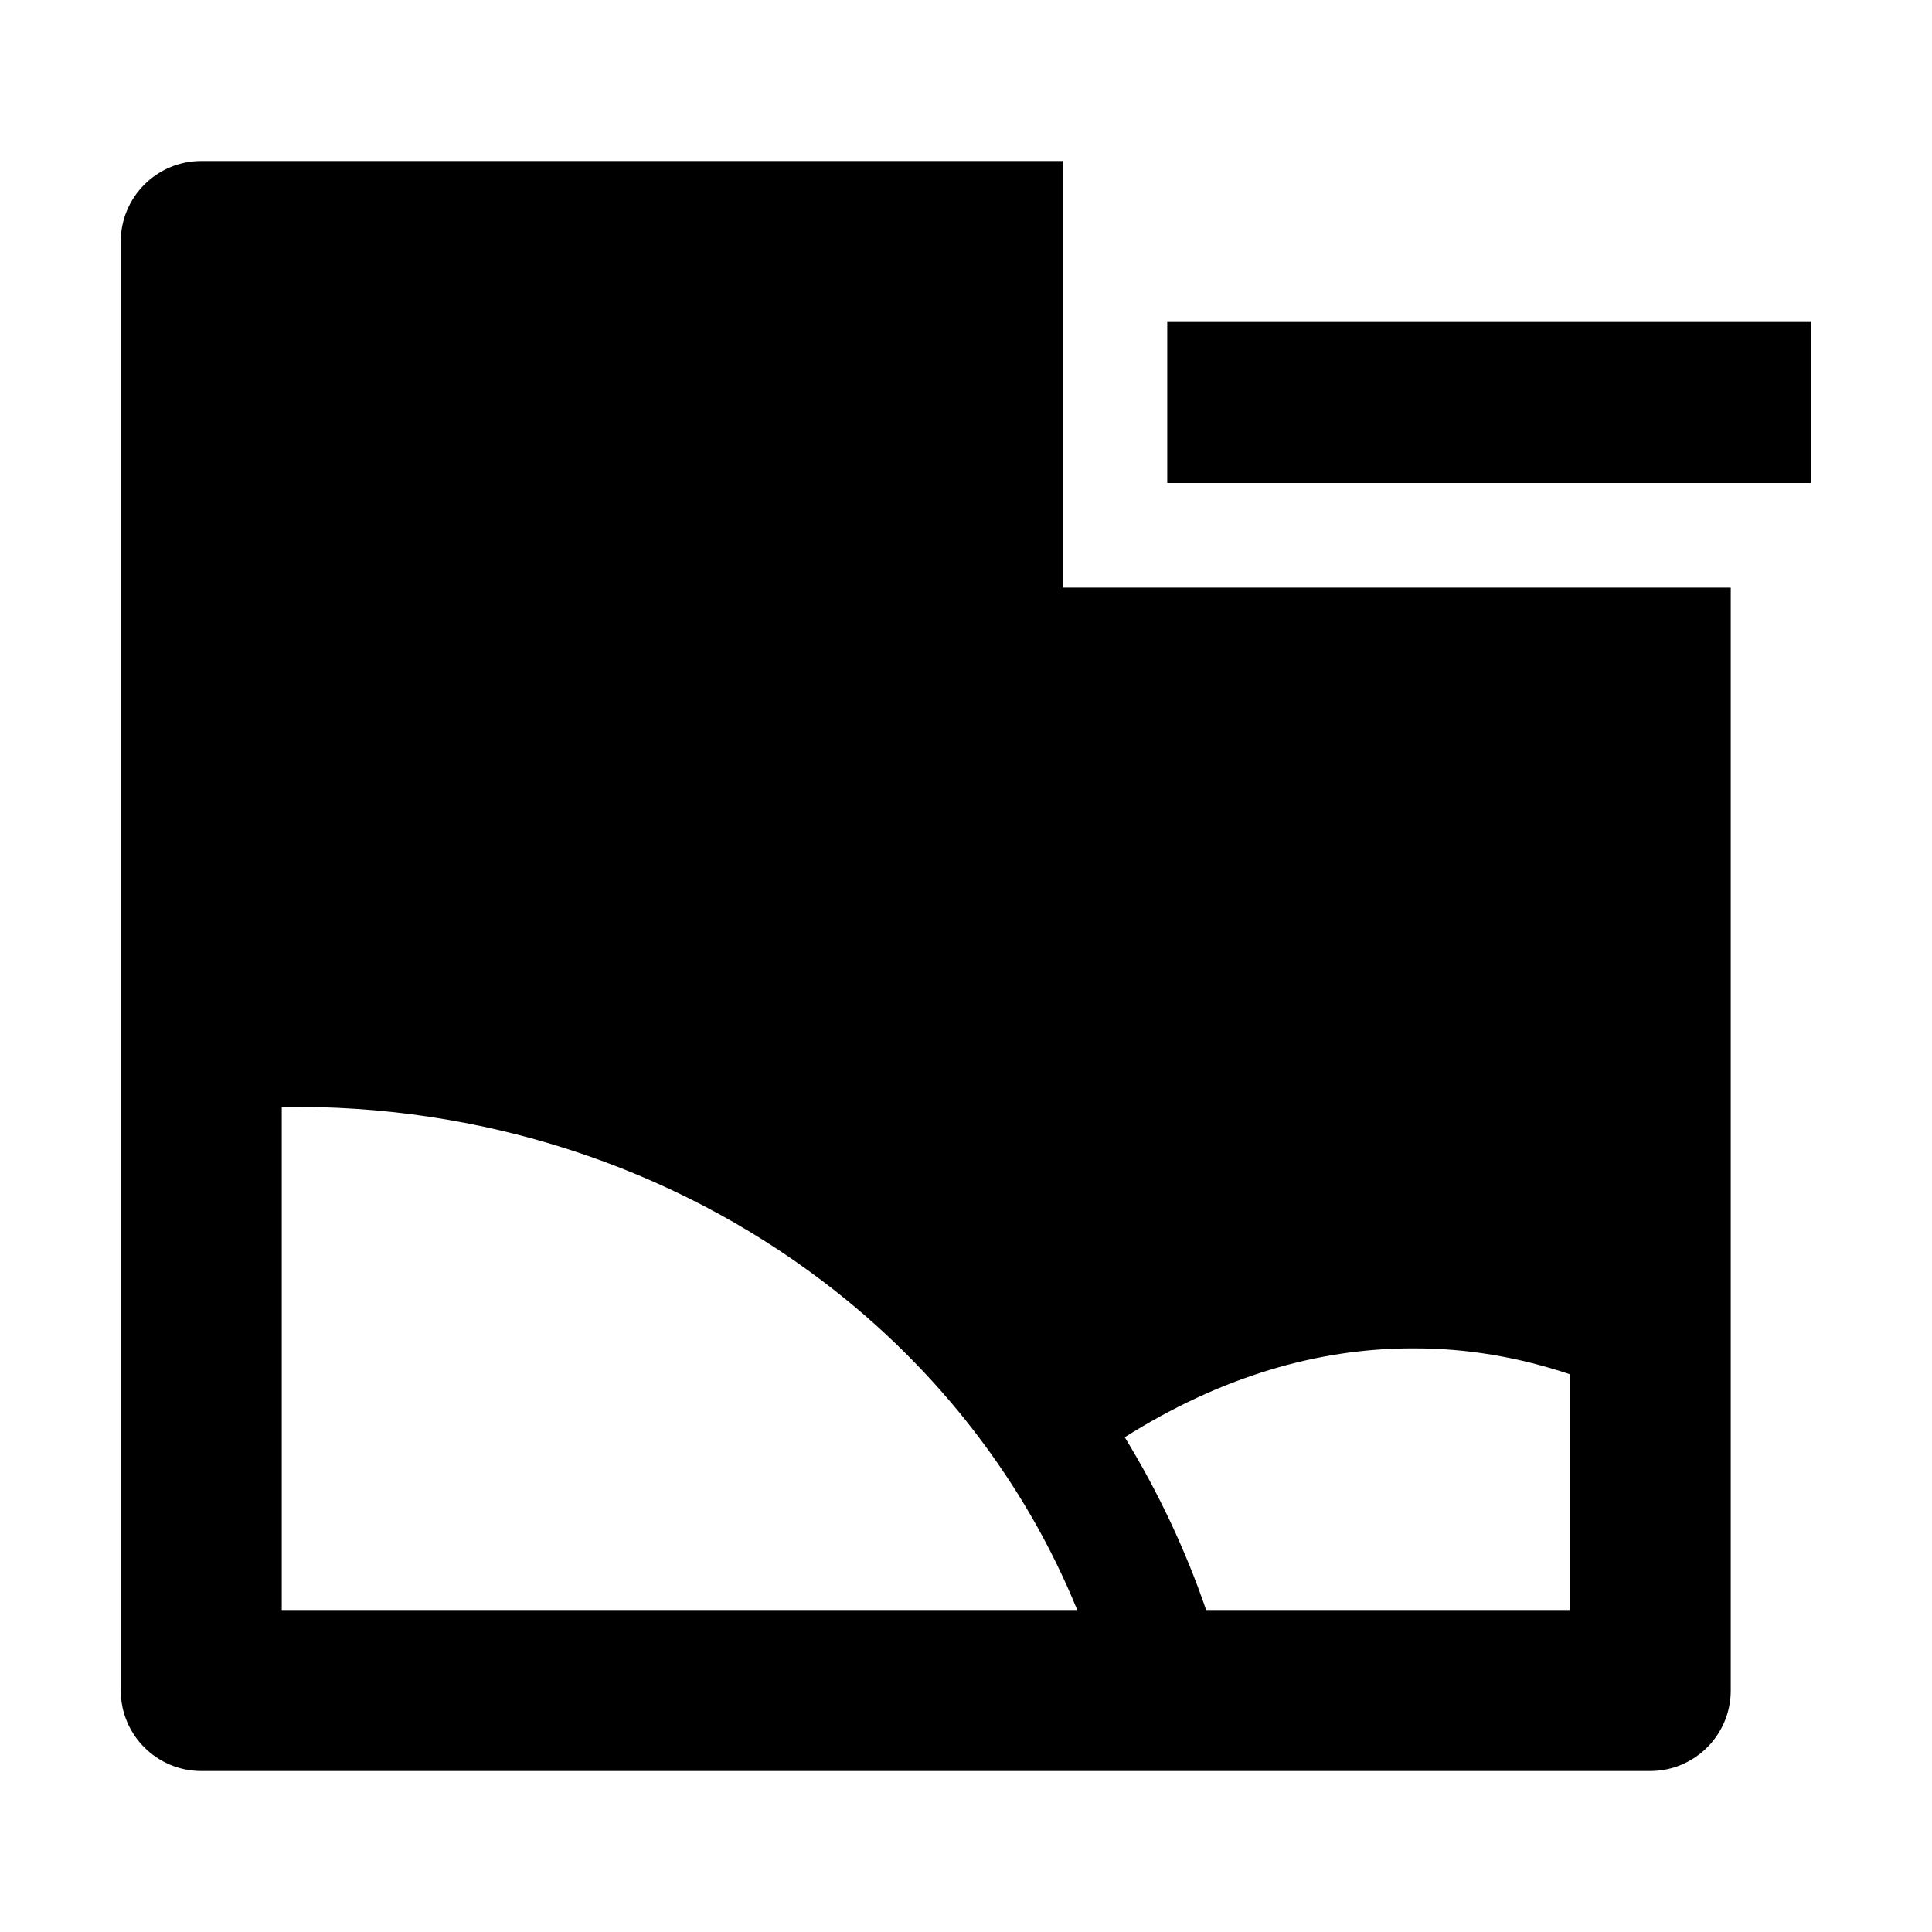 <svg width="24" height="24" viewBox="0 0 24 24" xmlns="http://www.w3.org/2000/svg">
    <path fill-rule="evenodd" clip-rule="evenodd" d="M2.5 2C1.948 2 1.5 2.448 1.5 3V21C1.5 21.552 1.948 22 2.5 22H20.5C21.052 22 21.5 21.552 21.5 21V7.3H13.2V2.7V2H2.5ZM19.5 17.071C18.858 16.856 18.213 16.749 17.57 16.75L17.566 16.75C16.369 16.745 15.157 17.107 13.972 17.854C14.386 18.531 14.726 19.25 14.983 20H19.5V17.071ZM3.5 20V13.752C5.955 13.71 8.342 14.484 10.24 15.931C11.662 17.015 12.739 18.422 13.382 20H3.5ZM22.5 4H14.5V6H22.5V4Z"/>
</svg>
